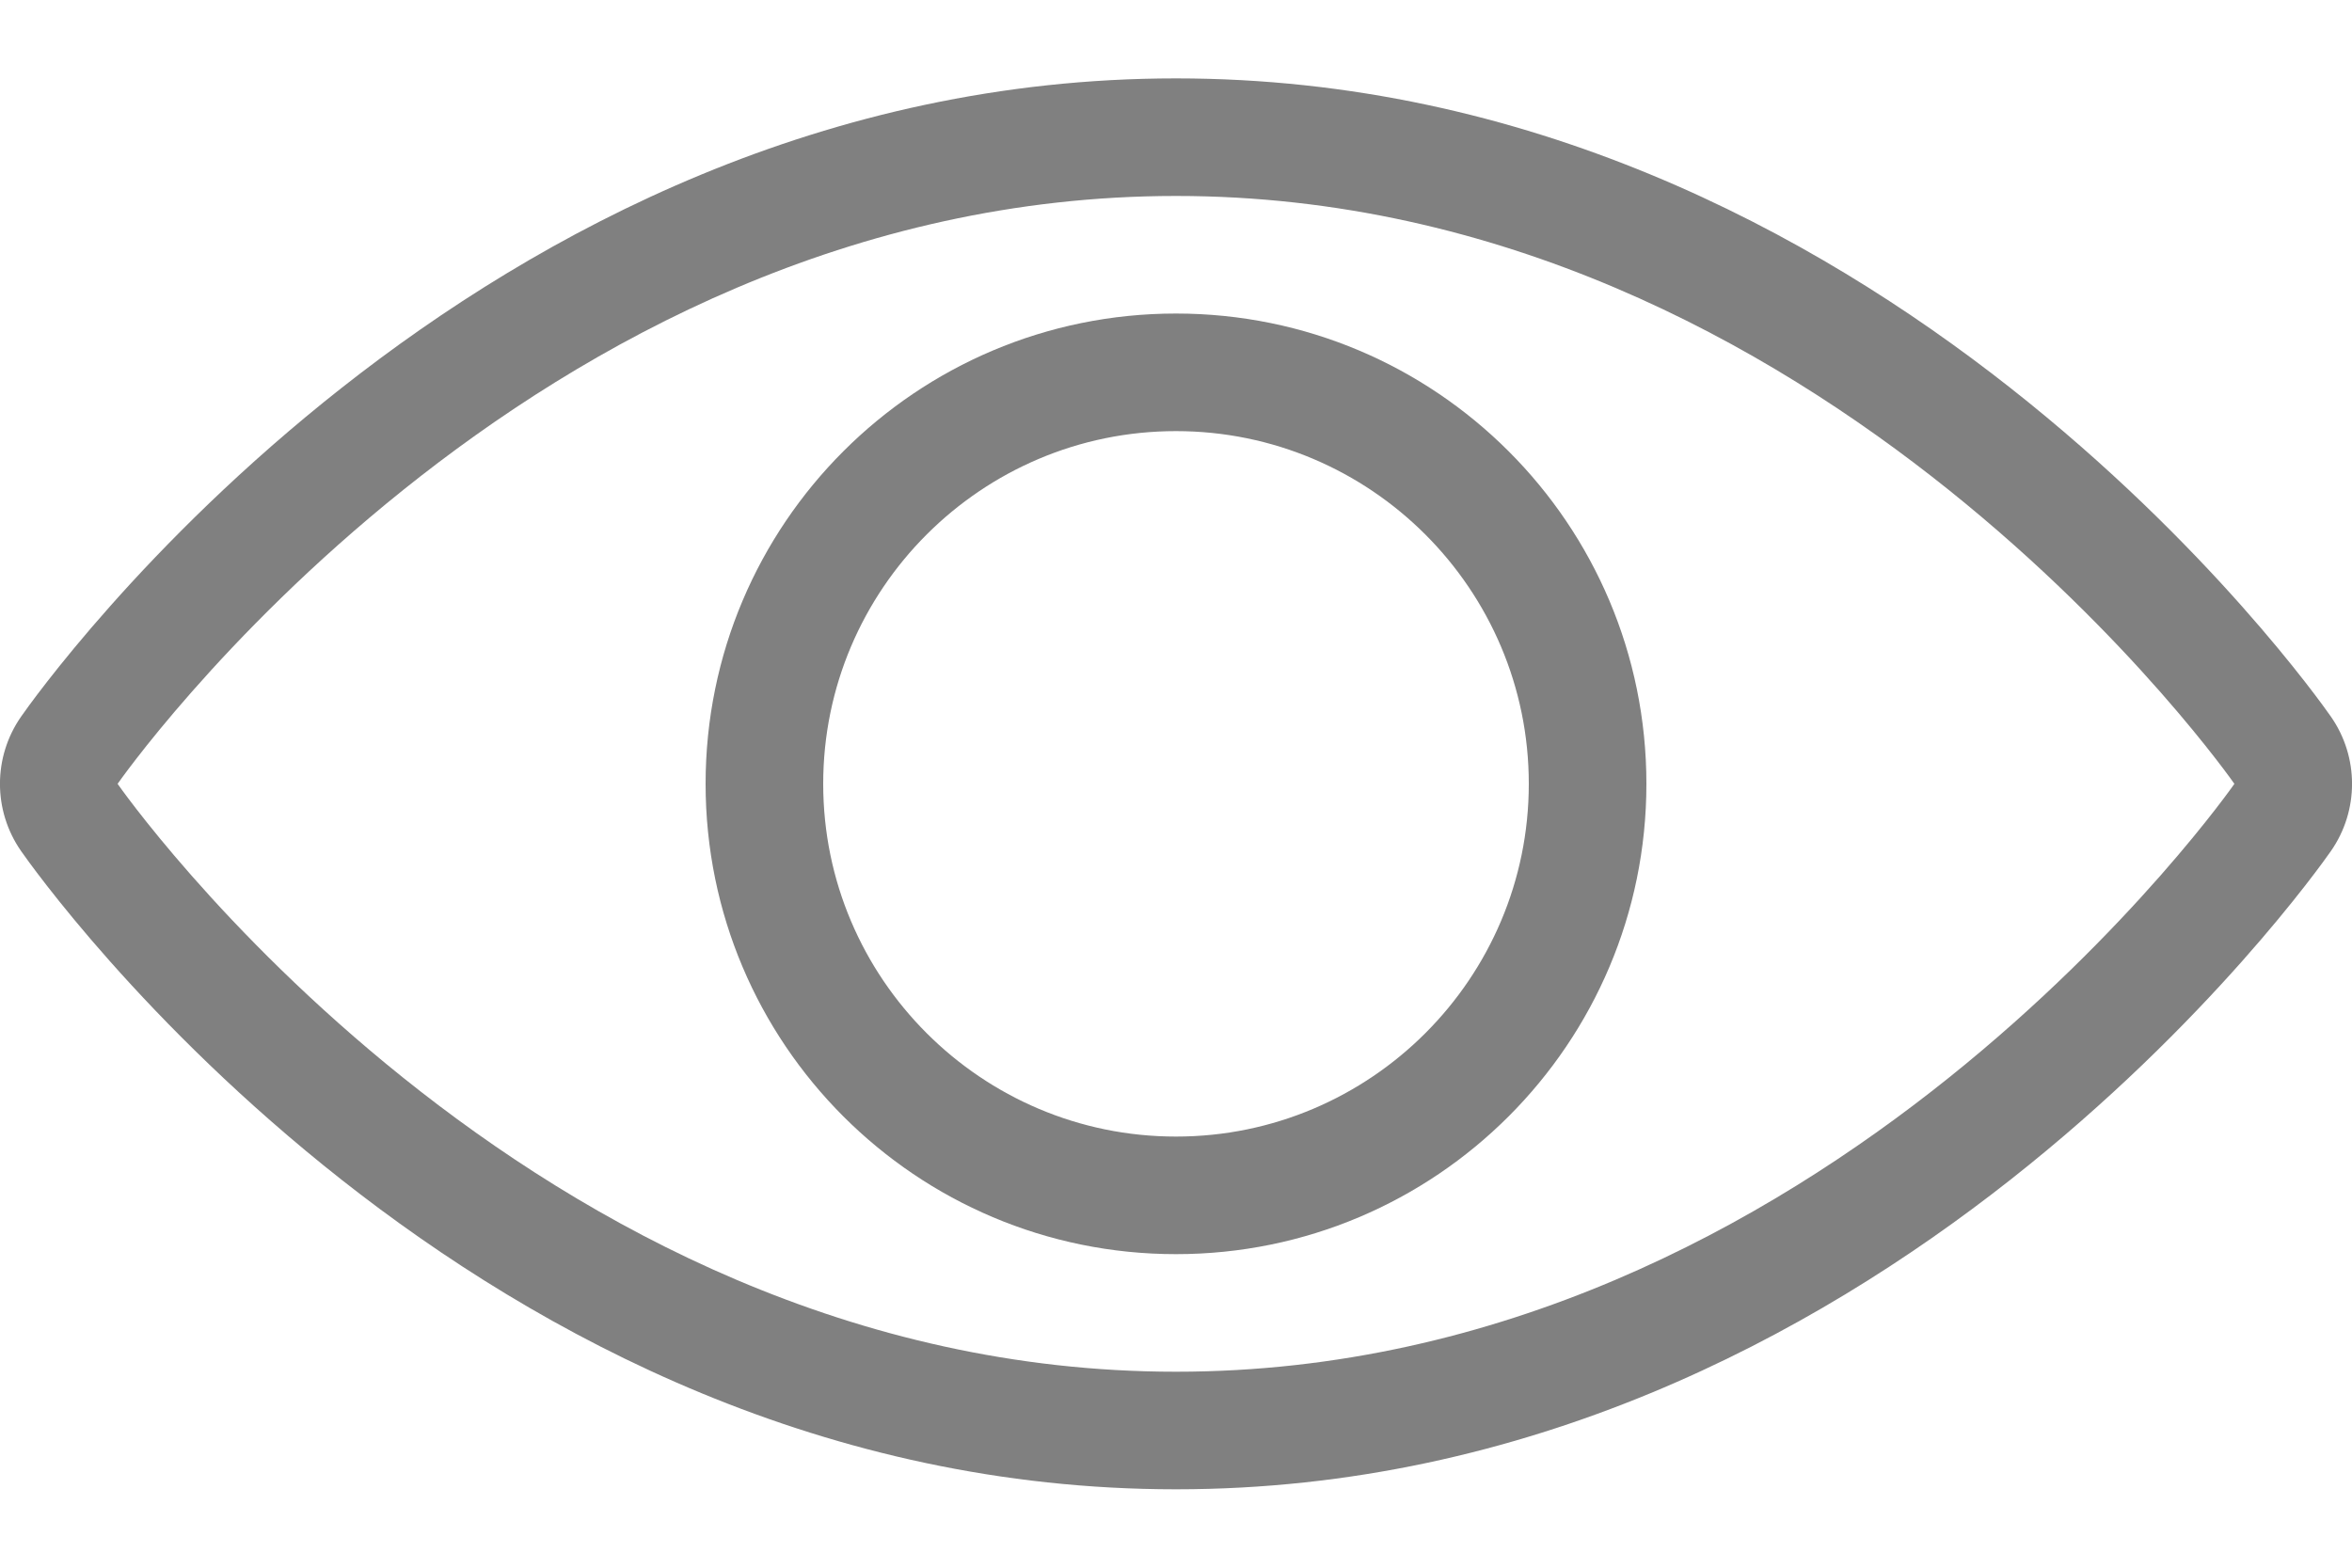 <svg width="18" height="12" viewBox="0 0 18 12" fill="none" xmlns="http://www.w3.org/2000/svg">
<path d="M17.839 5.486C17.7 5.287 14.379 0.6 9 0.6C3.621 0.6 0.3 5.287 0.161 5.486C-0.054 5.795 -0.054 6.205 0.161 6.514C0.3 6.713 3.621 11.4 9 11.4C14.379 11.4 17.7 6.713 17.839 6.514C18.054 6.205 18.054 5.795 17.839 5.486ZM9 10.5C4.03 10.5 0.9 6 0.9 6C0.9 6 4.03 1.5 9 1.5C13.97 1.5 17.1 6 17.1 6C17.1 6 13.97 10.5 9 10.5Z" fill="#808080"/>
<path d="M9 2.4C7.012 2.4 5.4 4.011 5.4 6C5.4 7.988 7.011 9.6 9 9.6C10.988 9.6 12.6 7.988 12.6 6C12.6 4.011 10.988 2.4 9 2.4ZM9 8.7C7.511 8.7 6.3 7.489 6.3 6C6.3 4.511 7.511 3.3 9 3.3C10.489 3.3 11.7 4.511 11.7 6C11.7 7.489 10.489 8.7 9 8.7Z" fill="#808080"/>
</svg>
